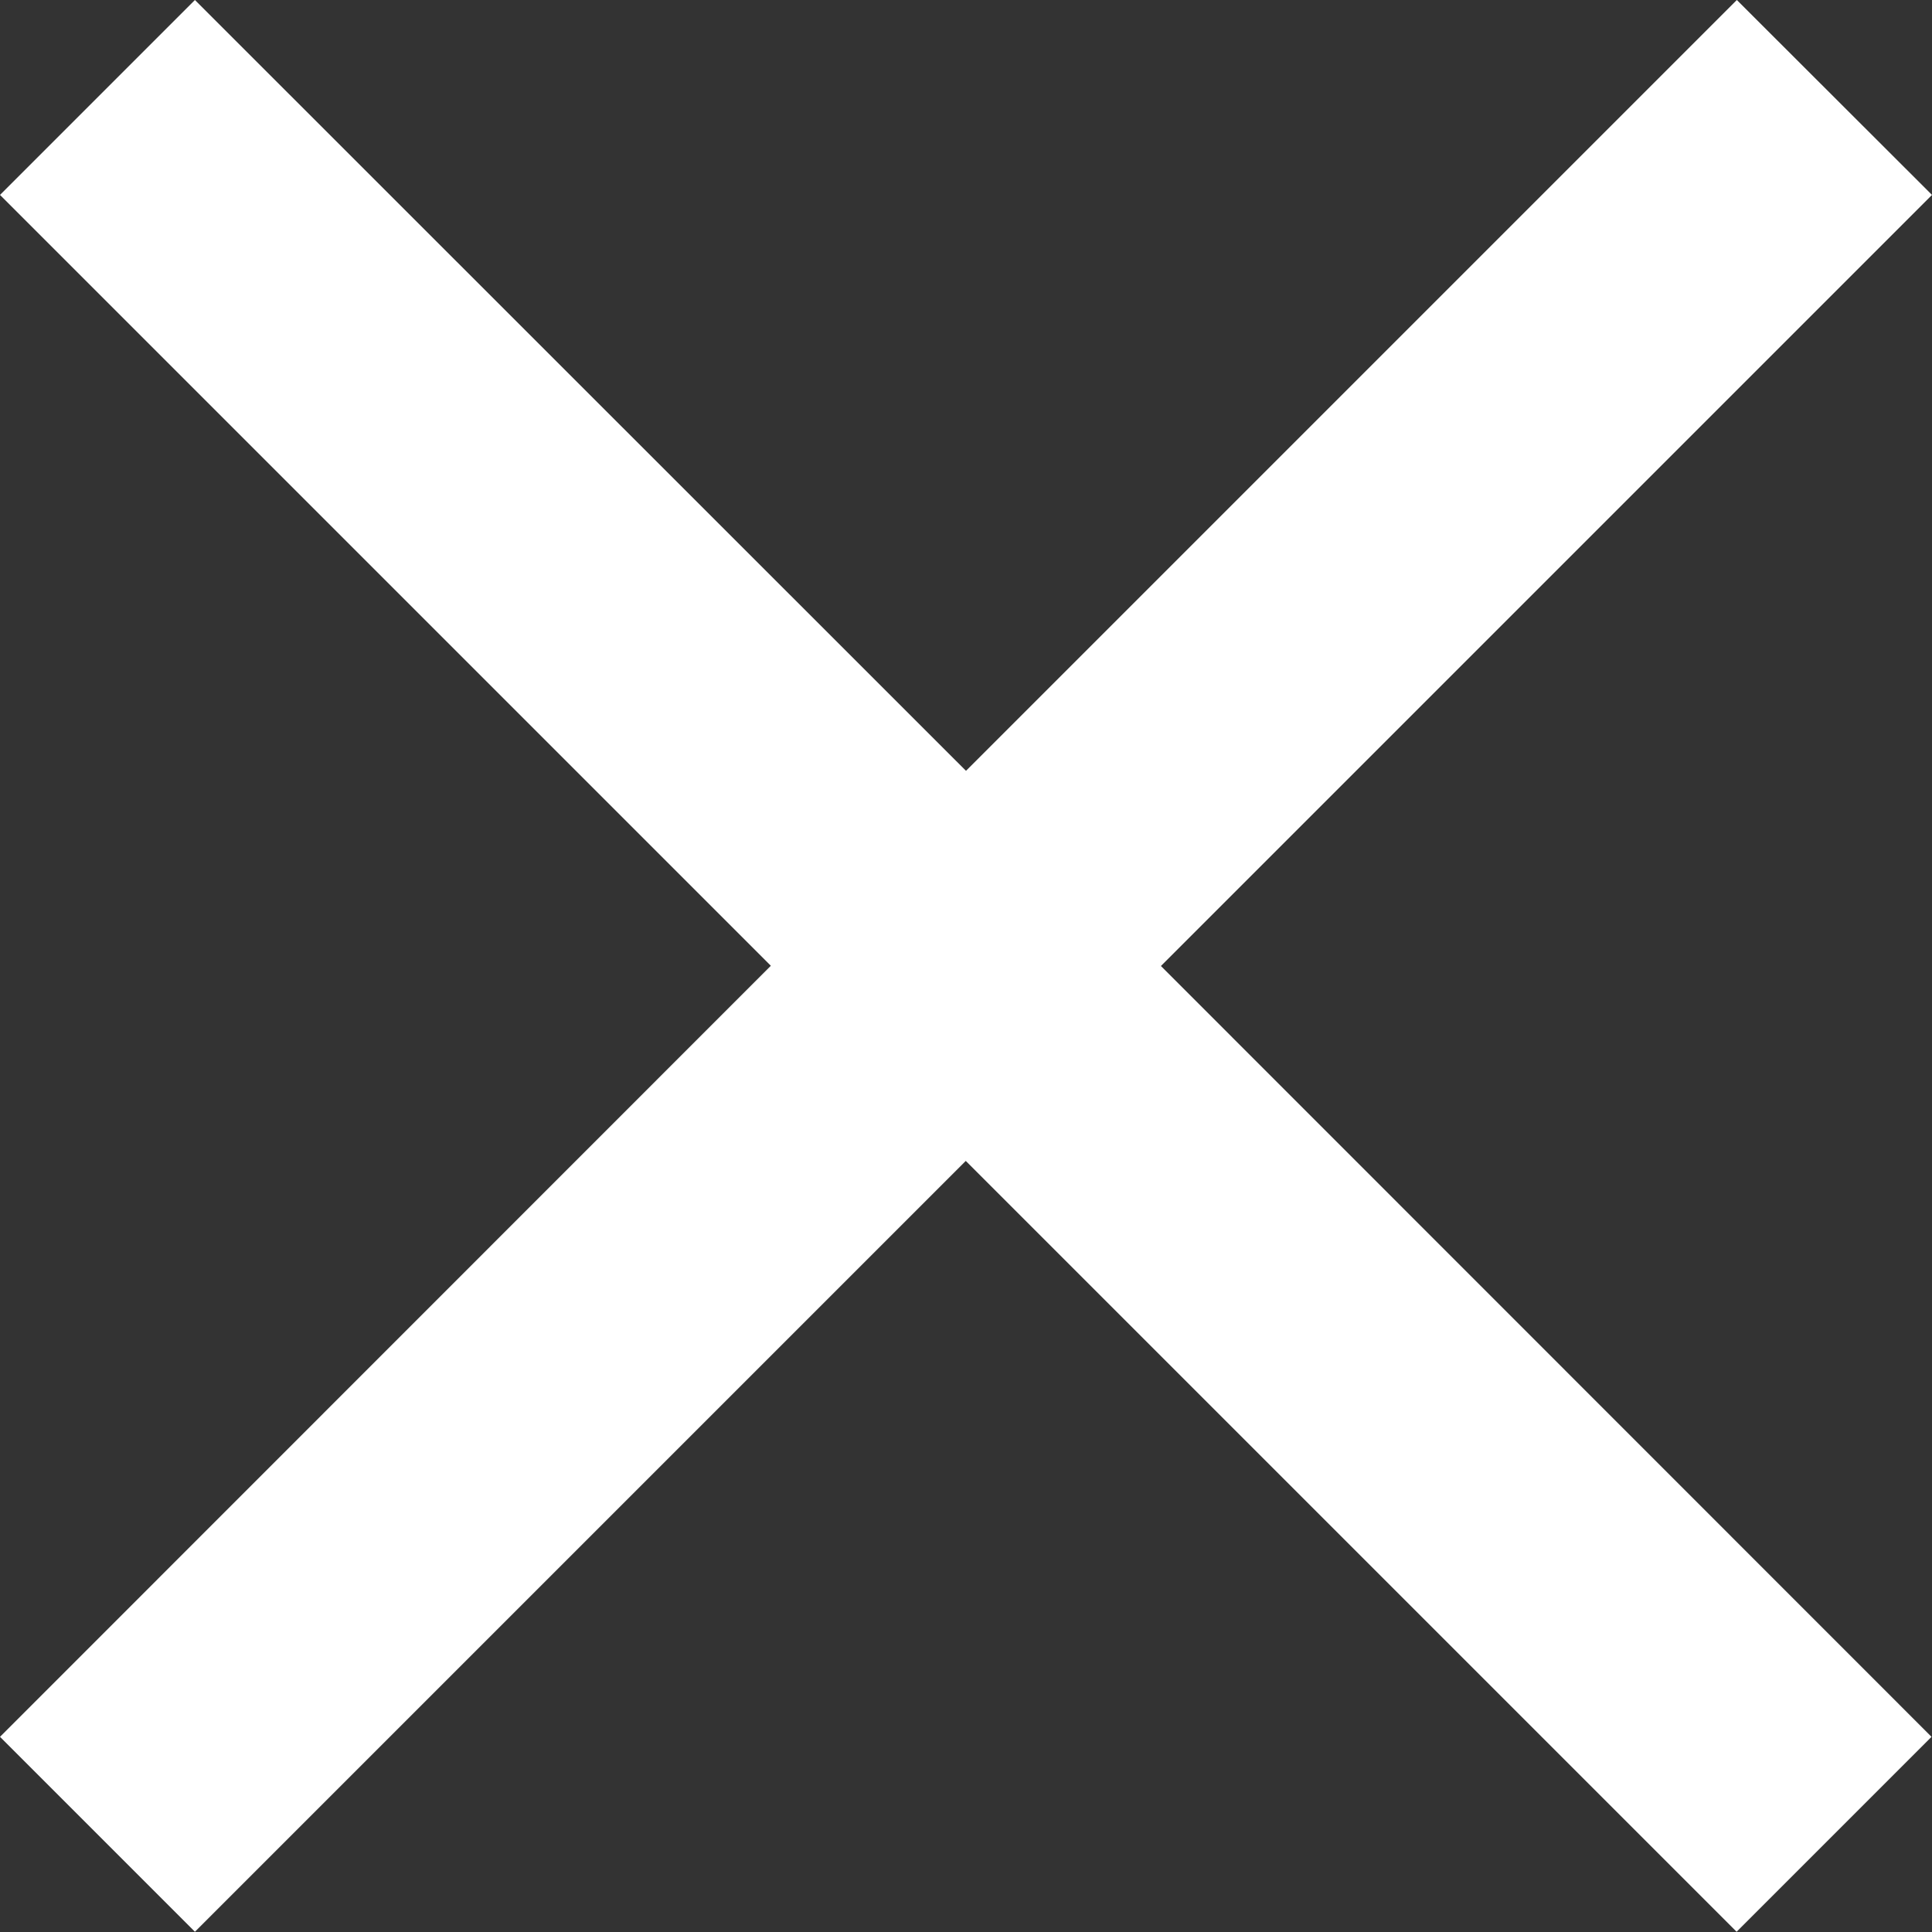 <svg xmlns="http://www.w3.org/2000/svg" xmlns:xlink="http://www.w3.org/1999/xlink" width="8.088" height="8.088" viewBox="0 0 8.088 8.088">
  <rect x="0" y="0" width="8.088" height="8.088" fill="#333333" stroke="none"/>
  <defs>
    <clipPath id="clip-path">
      <rect width="8.088" height="8.088" fill="none"/>
    </clipPath>
  </defs>
  <g id="close" clip-path="url(#clip-path)">
    <path id="Caminho_92" data-name="Caminho 92" d="M15.588,8.316,14.771,7.5l-3.227,3.227L8.316,7.5,7.5,8.316l3.227,3.227L7.5,14.771l.816.816,3.227-3.227,3.227,3.227.816-.816L12.36,11.544Z" transform="translate(-7.5 -7.5)" fill="#fff"/>
  </g>
</svg>
